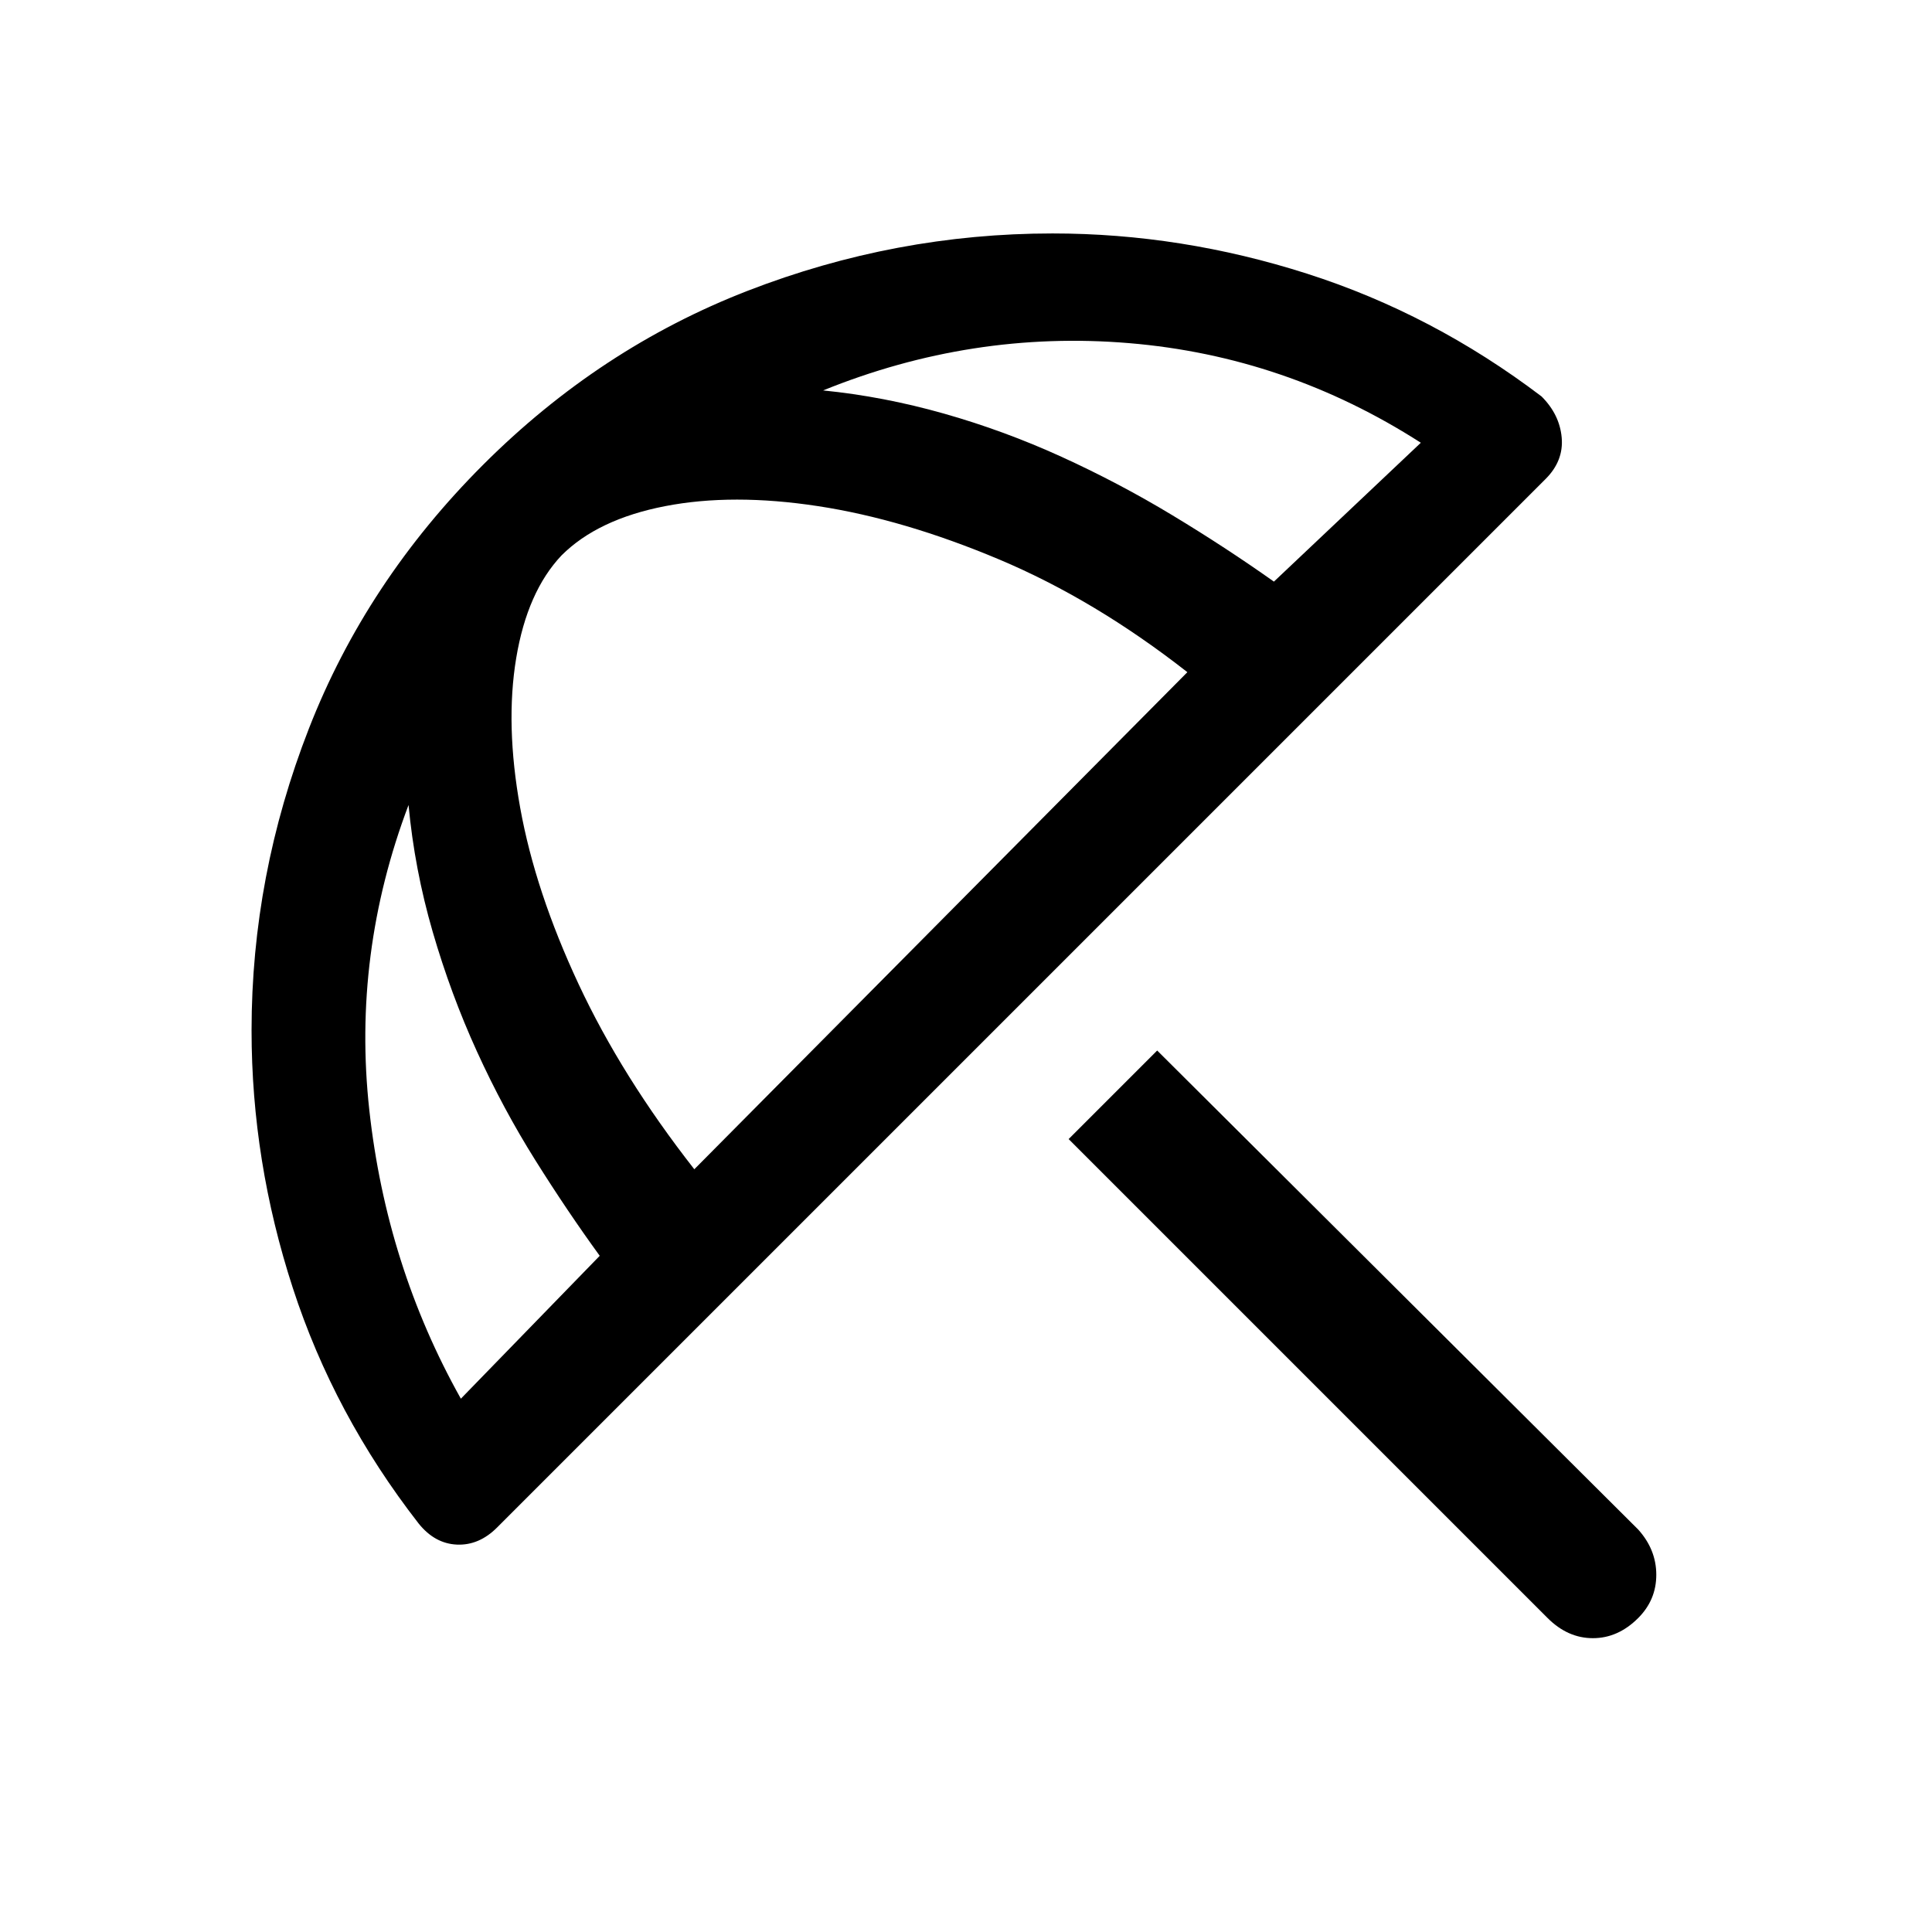 <svg xmlns="http://www.w3.org/2000/svg" height="48" width="48"><path d="m38.45 40.2-11.9-11.9 2.2-2.2L40.7 38q.45.5.45 1.125T40.7 40.2q-.5.5-1.125.5t-1.125-.5ZM10.4 37.85Q8.3 35.15 7.275 32 6.25 28.85 6.25 25.6q0-3.85 1.425-7.5T12 11.55q2.9-2.9 6.575-4.325Q22.25 5.8 26.15 5.8q3.2 0 6.325 1T38.3 9.85q.45.45.5 1.025.05.575-.4 1.025L12.35 37.95q-.45.45-1 .425-.55-.025-.95-.525Zm1.05-3.1 3.45-3.55q-.8-1.1-1.6-2.375t-1.45-2.7q-.65-1.425-1.1-2.975-.45-1.55-.6-3.15-1.4 3.7-.975 7.575.425 3.875 2.275 7.175Zm5.8-5.7L29.5 16.7q-2.3-1.8-4.675-2.8-2.375-1-4.5-1.325-2.125-.325-3.8 0-1.675.325-2.575 1.225-.85.9-1.125 2.55t.1 3.725q.375 2.075 1.45 4.375t2.875 4.6ZM35.3 11q-3.35-2.15-7.25-2.475-3.9-.325-7.6 1.175 1.5.15 3 .575 1.5.425 2.925 1.075 1.425.65 2.75 1.45 1.325.8 2.525 1.65L35.3 11Z"/></svg>